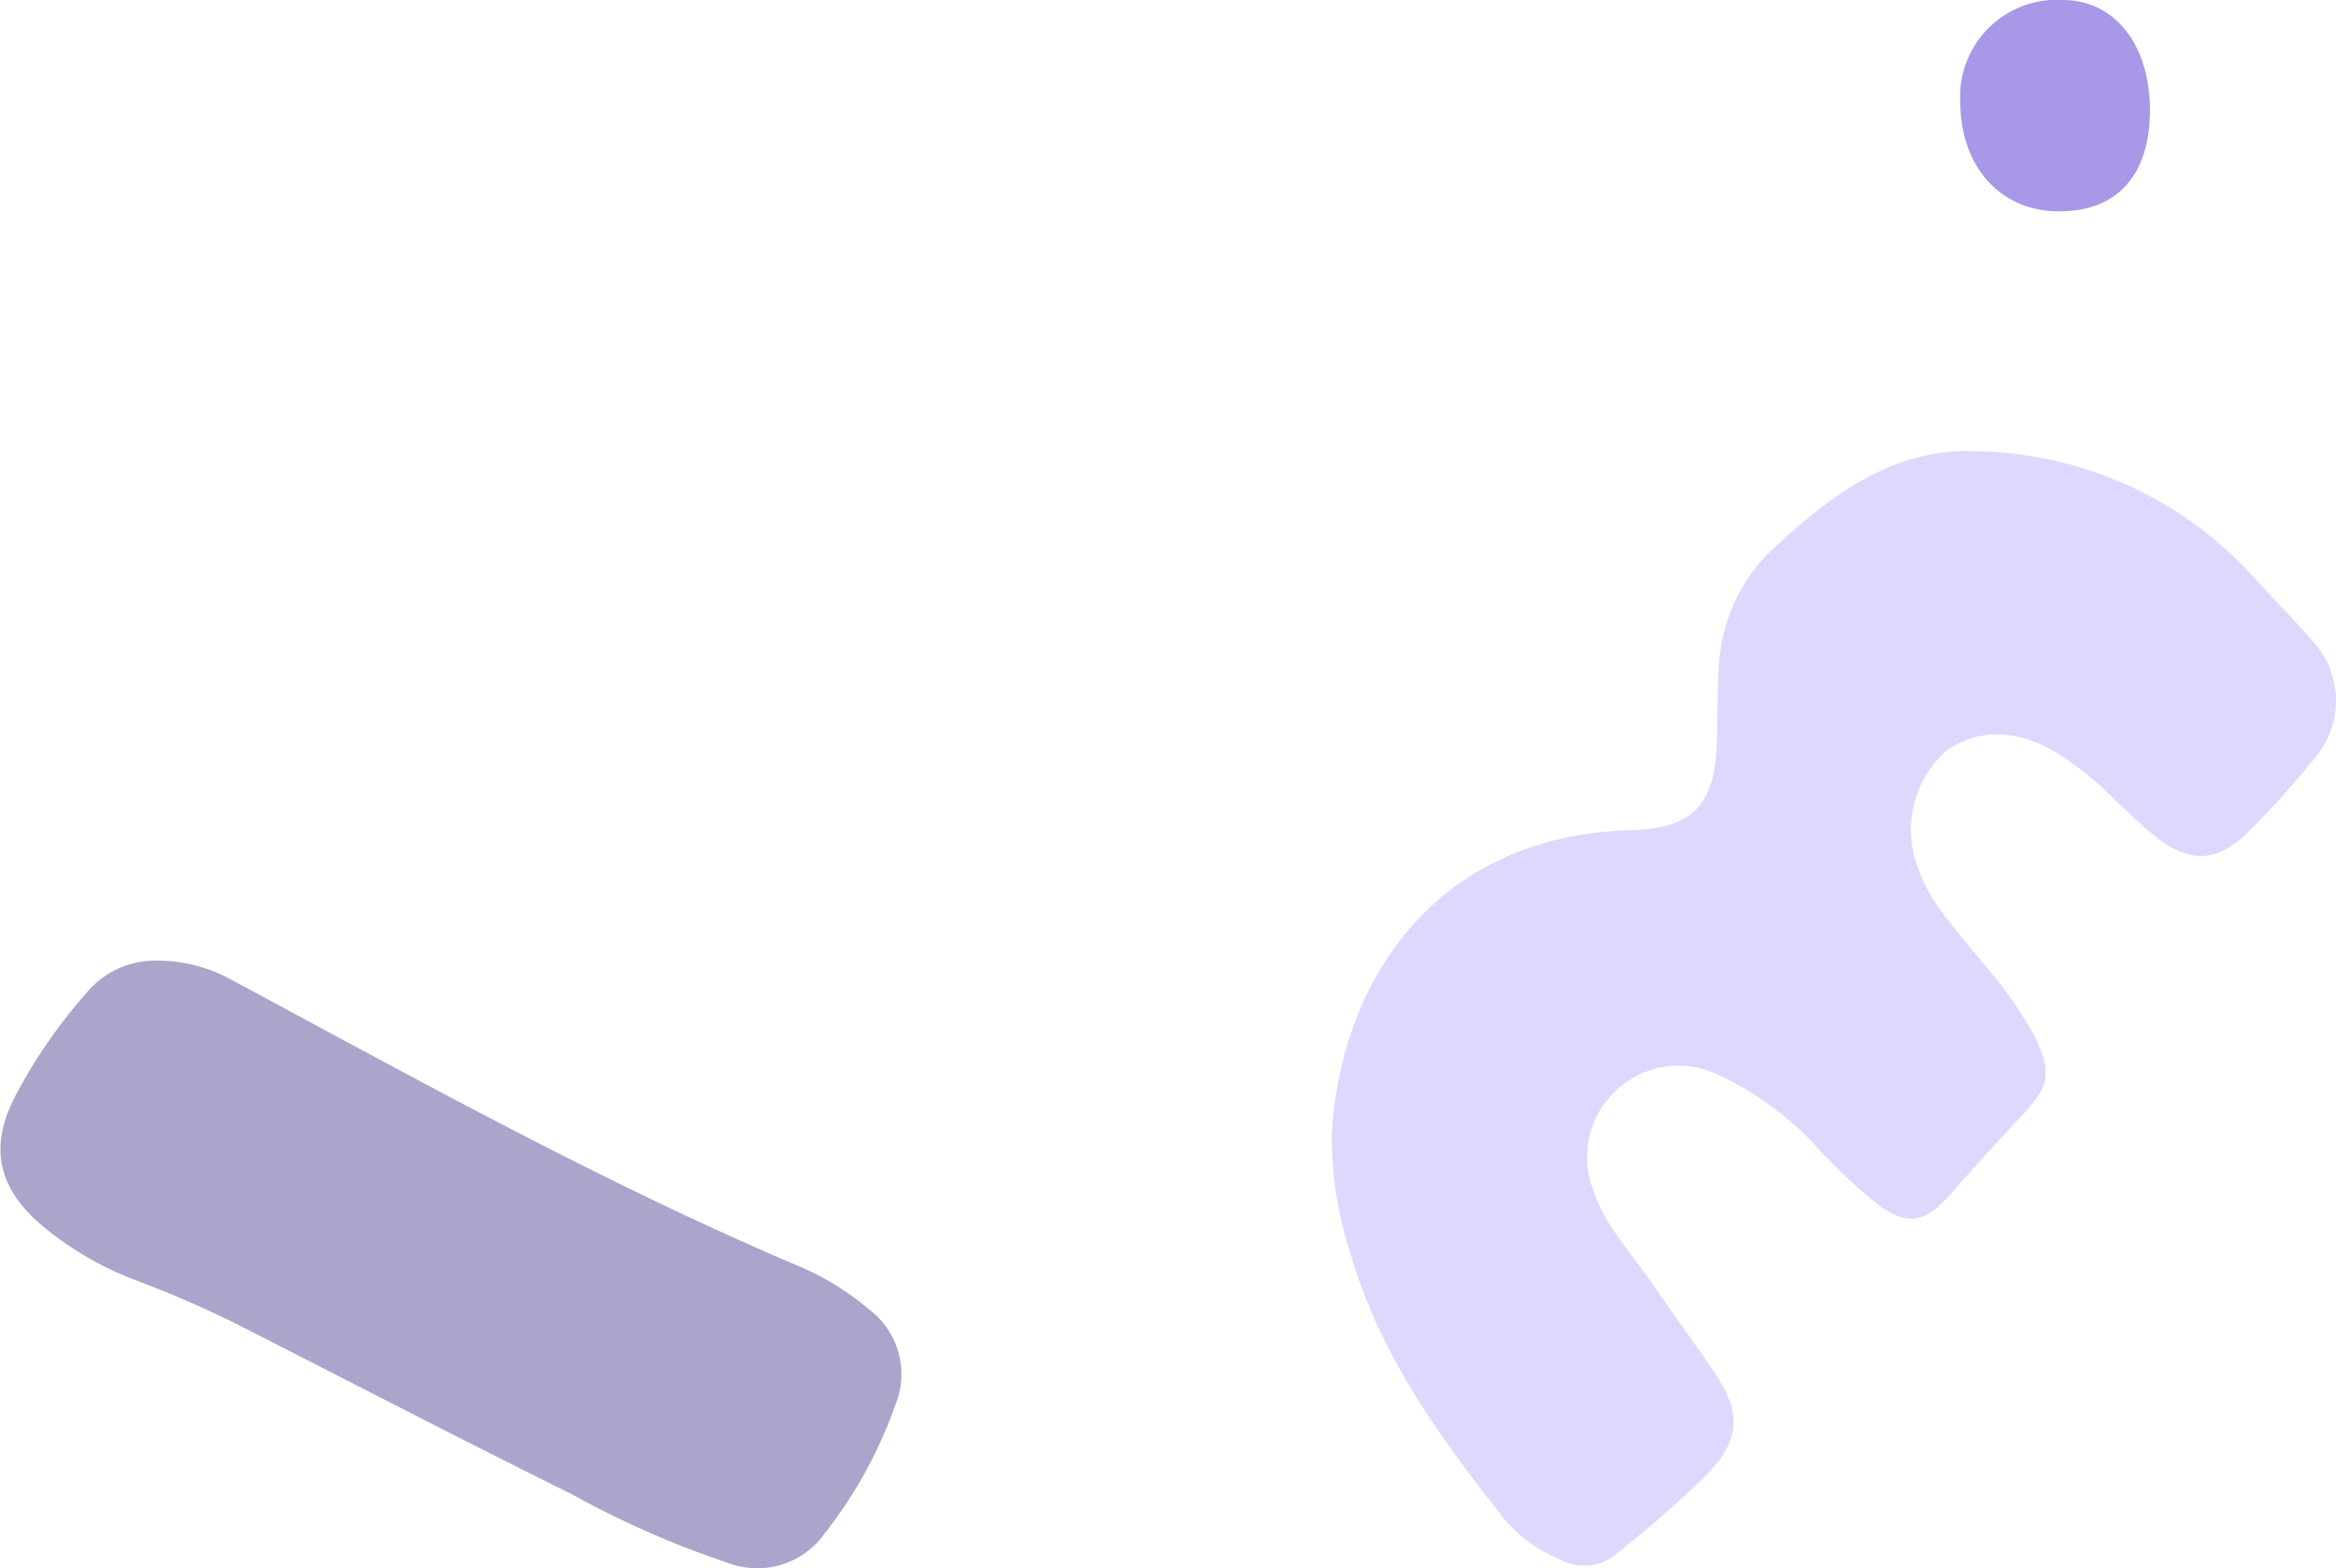 <svg xmlns="http://www.w3.org/2000/svg" viewBox="0 0 132.85 89.19"><defs><style>.cls-1{fill:#dfd7fe;}.cls-2{fill:#aca4ca;}.cls-3{fill:#a898e7;}</style></defs><g id="Layer_2" data-name="Layer 2"><g id="Layer_1-2" data-name="Layer 1"><path class="cls-1" d="M75.74,64.54c.45-8.64,5.84-17,16.9-17.32,3.63-.09,4.9-1.43,5-5.07.06-1.61,0-3.22.16-4.83A9.84,9.84,0,0,1,101.06,31c3.27-3,6.8-5.61,11.54-5.33a21.72,21.72,0,0,1,15.59,7.18c1.08,1.2,2.23,2.33,3.28,3.55a5,5,0,0,1,.16,6.72,49.06,49.06,0,0,1-3.8,4.22c-1.72,1.7-3.29,1.76-5.19.27-1-.79-1.91-1.7-2.84-2.59A17.31,17.31,0,0,0,117,42.84c-2.27-1.41-4.64-1.43-6.39-.07A6,6,0,0,0,109,49.13c.7,2.24,2.37,3.85,3.77,5.64a22.49,22.49,0,0,1,3,4.28c.92,2,.75,2.75-.72,4.32s-2.82,3.07-4.21,4.63-2.41,1.74-4.14.43A33.42,33.42,0,0,1,103.11,65a17.7,17.7,0,0,0-5.39-3.88,5.2,5.2,0,0,0-7.14,6.48c.67,2.08,2.19,3.64,3.39,5.4s2.41,3.39,3.58,5.12c1.54,2.31,1.37,3.84-.53,5.79a65.31,65.31,0,0,1-5,4.38,2.85,2.85,0,0,1-3.31.39,8.3,8.3,0,0,1-3.1-2.22c-3.69-4.66-7.18-9.44-8.84-15.28A21.19,21.19,0,0,1,75.74,64.54Z"/><path class="cls-2" d="M9,54.63a8.67,8.67,0,0,1,4,1C23.66,61.35,34.25,67.26,45.42,72a15.45,15.45,0,0,1,4,2.46,4.61,4.61,0,0,1,1.53,5.36,25.86,25.86,0,0,1-4.09,7.44,4.7,4.7,0,0,1-5.46,1.62A53.1,53.1,0,0,1,32.57,85c-6.06-3-12.08-6.12-18.12-9.2A60.61,60.61,0,0,0,8,72.91a18.66,18.66,0,0,1-5.64-3.24c-2.48-2.12-3-4.45-1.48-7.36A29.51,29.51,0,0,1,4.89,56.5,5.07,5.07,0,0,1,9,54.63Z"/><path class="cls-3" d="M122.27,6.23c0,3.7-1.82,5.77-5.13,5.79s-5.65-2.46-5.66-6.26A5.5,5.5,0,0,1,117.31,0C120.25,0,122.25,2.51,122.27,6.23Z"/></g></g></svg>